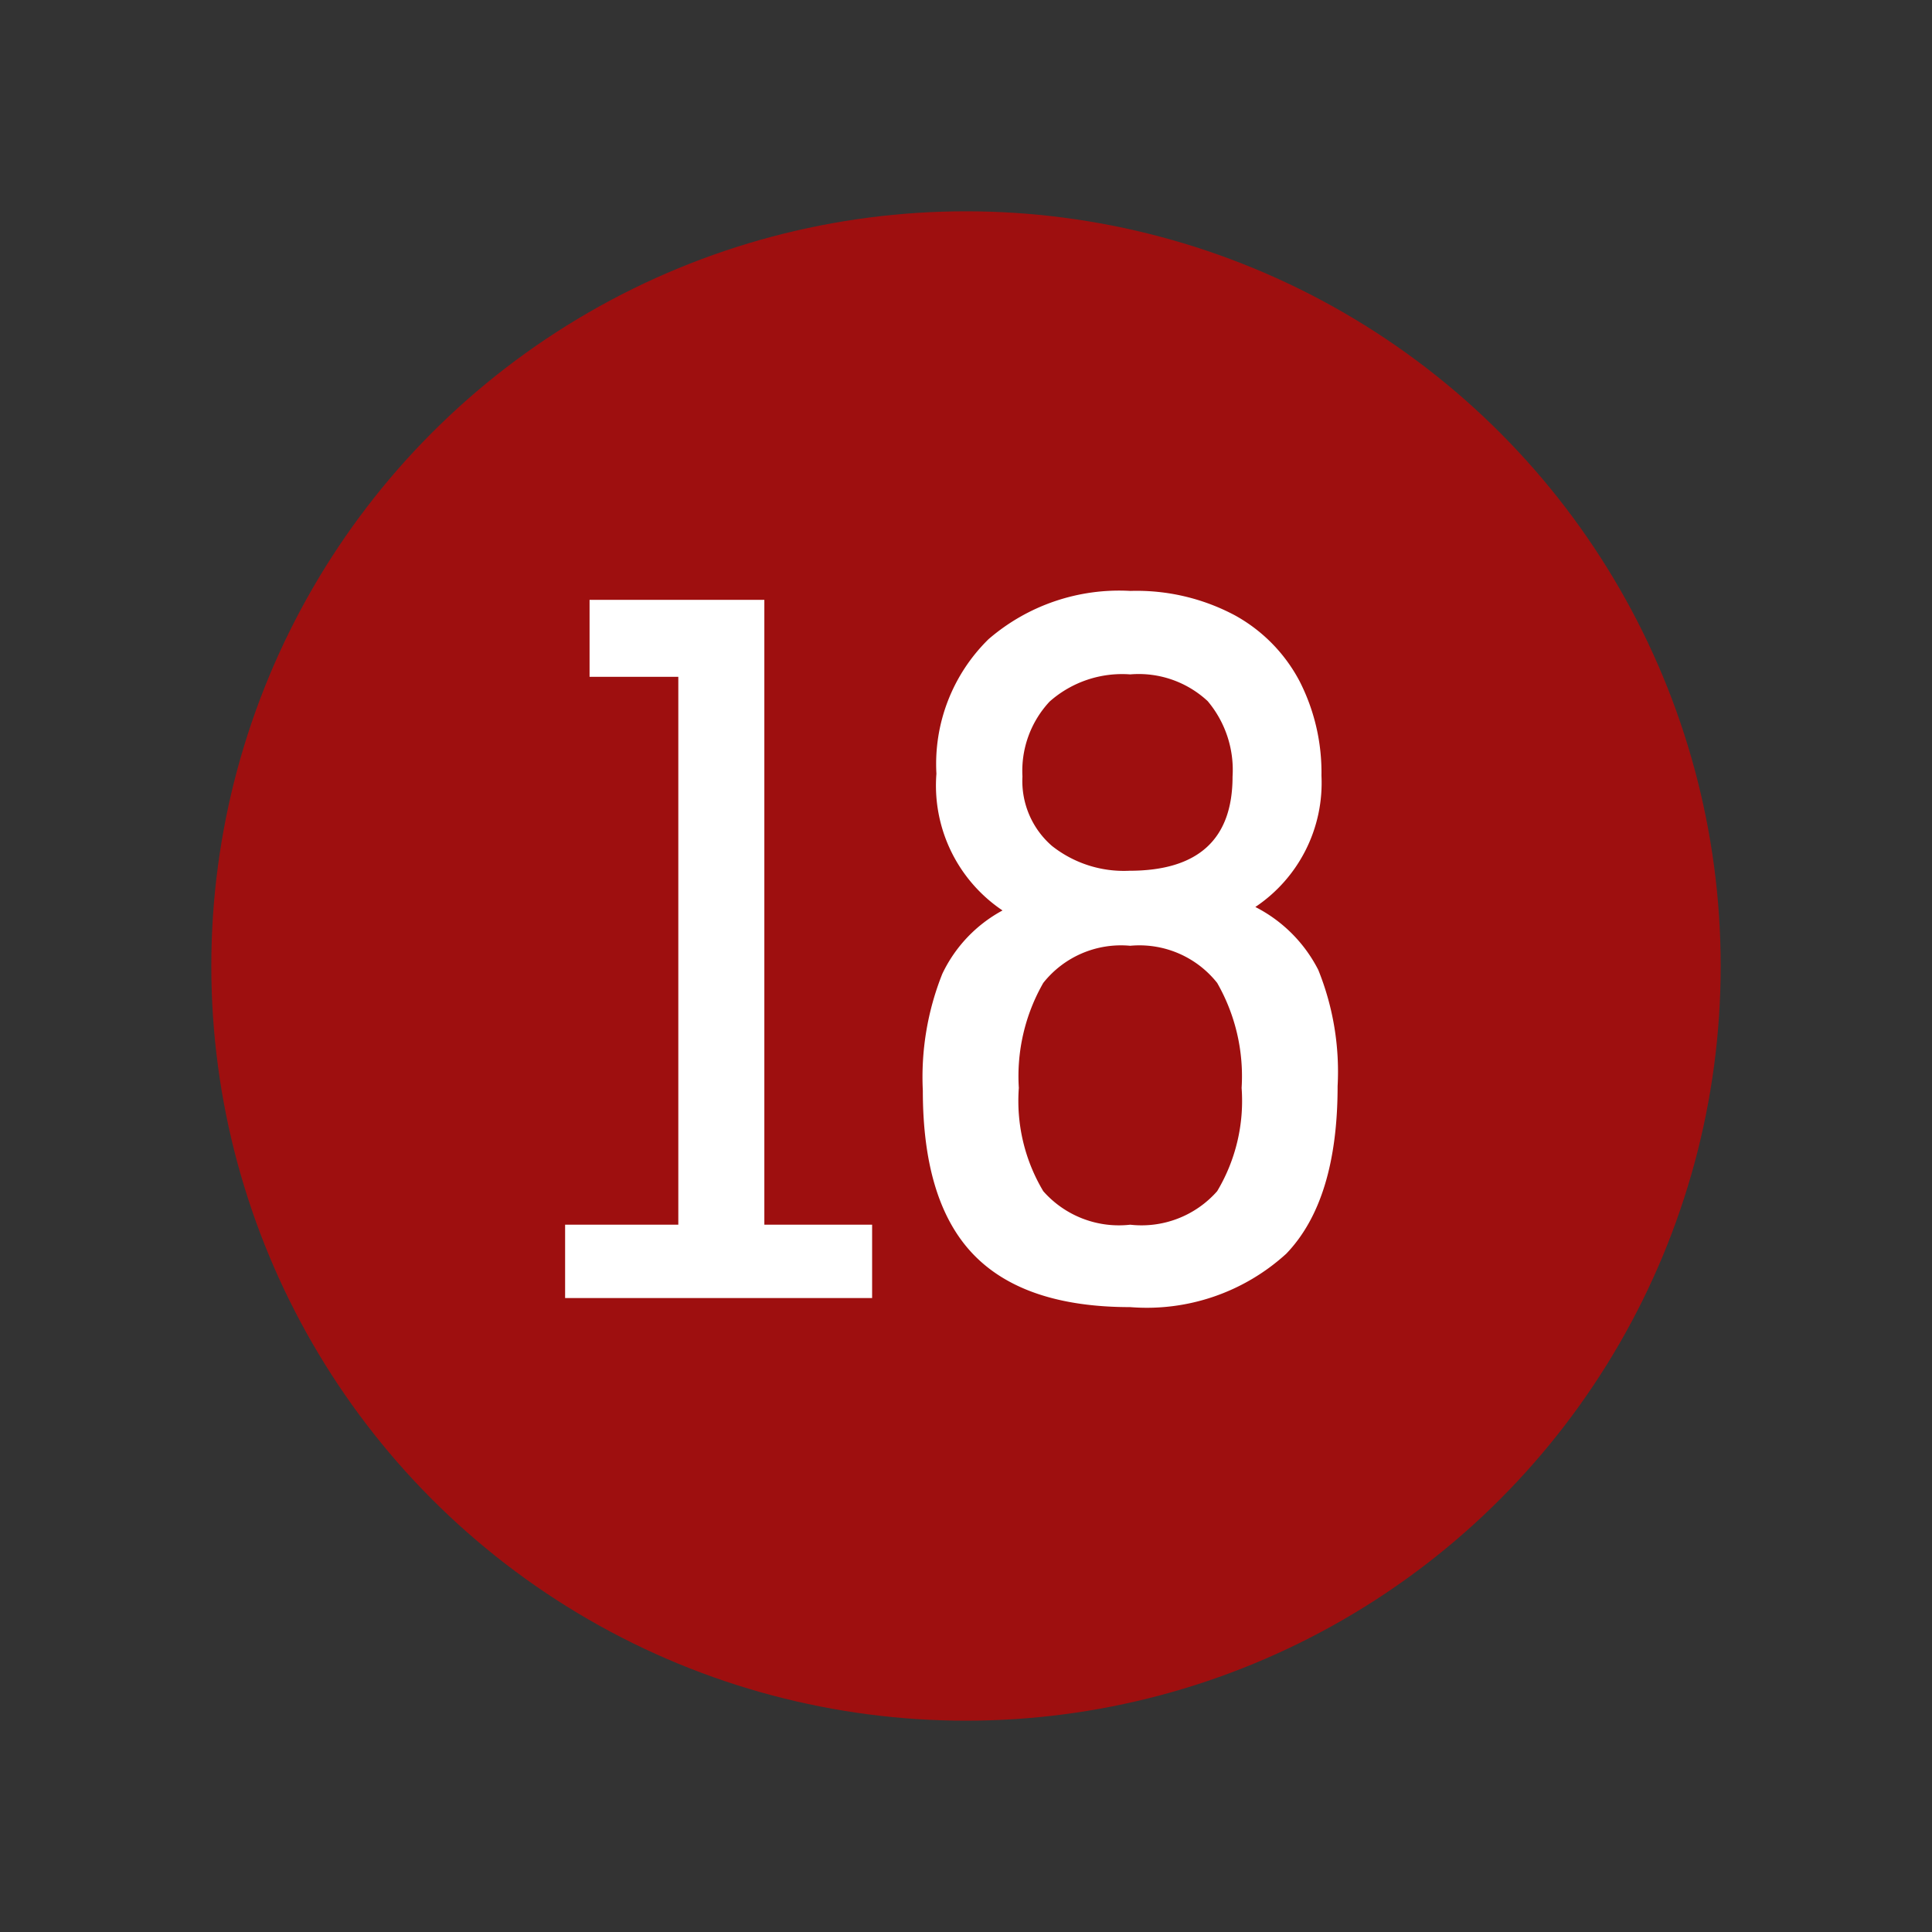 <svg xmlns="http://www.w3.org/2000/svg" xmlns:xlink="http://www.w3.org/1999/xlink" width="64" height="64" viewBox="0 0 64 64">
  <rect x="0" y="0" width="64" height="64" fill="#333333" stroke="none"/>
  <defs>
    <clipPath id="clip-level-icon-18">
      <rect width="64" height="64"/>
    </clipPath>
  </defs>
  <g id="level-icon-18" clip-path="url(#clip-level-icon-18)">
    <circle id="타원_19" data-name="타원 19" cx="25" cy="25" r="25" transform="translate(7 7)" fill="#c00" opacity="0.7"/>
    <path id="패스_19" data-name="패스 19" d="M4.47-2.43V-20.58H1.53v-2.55H7.32v20.7h3.57V0H.72V-2.43ZM19.44.3q-3.51,0-5.19-1.74T12.57-6.87a9.23,9.23,0,0,1,.645-3.87,4.653,4.653,0,0,1,1.995-2.1,4.987,4.987,0,0,1-2.19-4.53,5.786,5.786,0,0,1,1.725-4.455,6.62,6.62,0,0,1,4.7-1.6,6.911,6.911,0,0,1,3.465.81,5.318,5.318,0,0,1,2.145,2.19,6.644,6.644,0,0,1,.72,3.12,4.945,4.945,0,0,1-2.19,4.35,4.77,4.77,0,0,1,2.085,2.085A9,9,0,0,1,26.31-7.02q0,3.78-1.7,5.55A6.858,6.858,0,0,1,19.44.3ZM15.87-17.28a2.844,2.844,0,0,0,.975,2.3,3.836,3.836,0,0,0,2.565.825q3.42,0,3.42-3.12a3.536,3.536,0,0,0-.825-2.5,3.352,3.352,0,0,0-2.565-.885,3.622,3.622,0,0,0-2.67.9A3.365,3.365,0,0,0,15.87-17.28ZM19.44-2.43a3.34,3.34,0,0,0,2.88-1.11,5.826,5.826,0,0,0,.81-3.42,6.217,6.217,0,0,0-.81-3.48,3.284,3.284,0,0,0-2.88-1.23,3.284,3.284,0,0,0-2.88,1.23,6.217,6.217,0,0,0-.81,3.48,5.826,5.826,0,0,0,.81,3.42A3.34,3.34,0,0,0,19.44-2.43Z" transform="translate(18 43)" fill="#fff"/>
  </g>
</svg>

